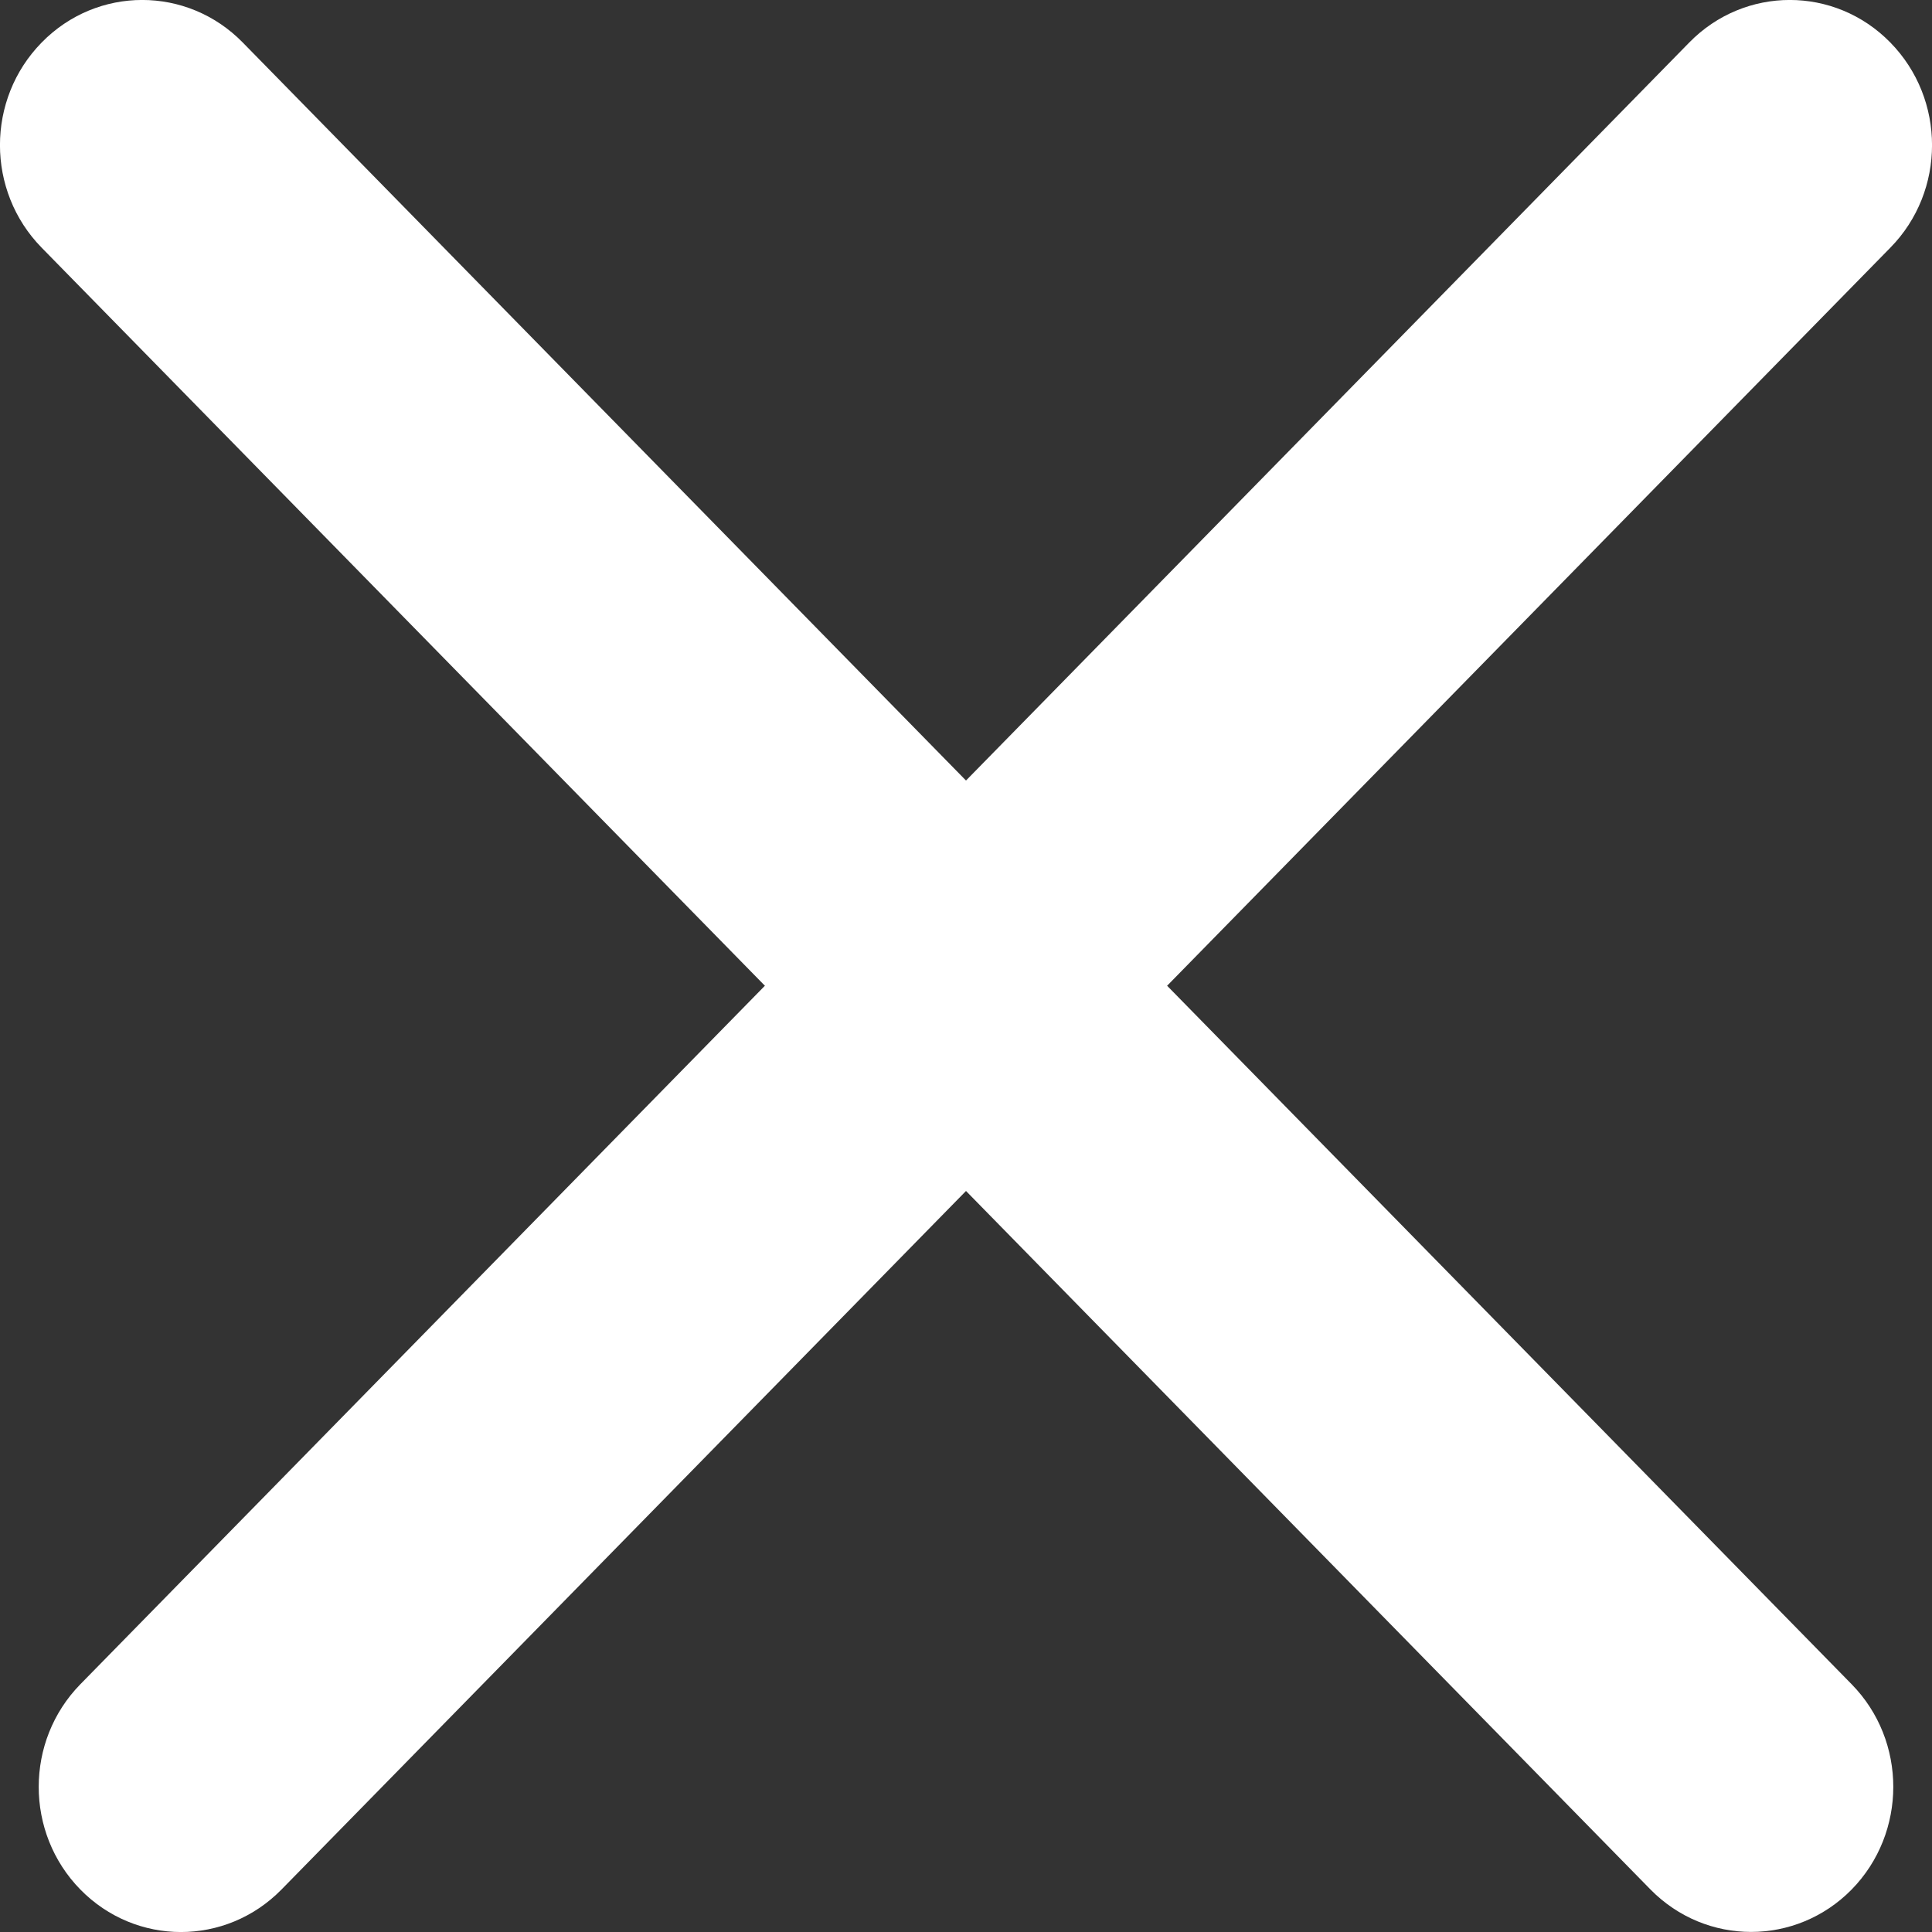 <svg width="14" height="14" viewBox="0 0 14 14" fill="none" xmlns="http://www.w3.org/2000/svg">
<rect x="0" y="0" width="14" height="14" fill="#333333" stroke="none"/>
<path d="M12.241 0.308C12.643 -0.103 13.296 -0.103 13.698 0.308C14.101 0.719 14.101 1.385 13.698 1.795L2.04 13.692C1.637 14.103 0.985 14.103 0.582 13.692C0.18 13.281 0.18 12.616 0.582 12.205L12.241 0.308Z" fill="white"/>
<path d="M0.302 1.795C-0.101 1.384 -0.101 0.719 0.302 0.308C0.704 -0.103 1.357 -0.103 1.759 0.308L13.418 12.205C13.82 12.615 13.82 13.281 13.418 13.692C13.015 14.102 12.363 14.102 11.96 13.692L0.302 1.795Z" fill="white"/>
</svg>

